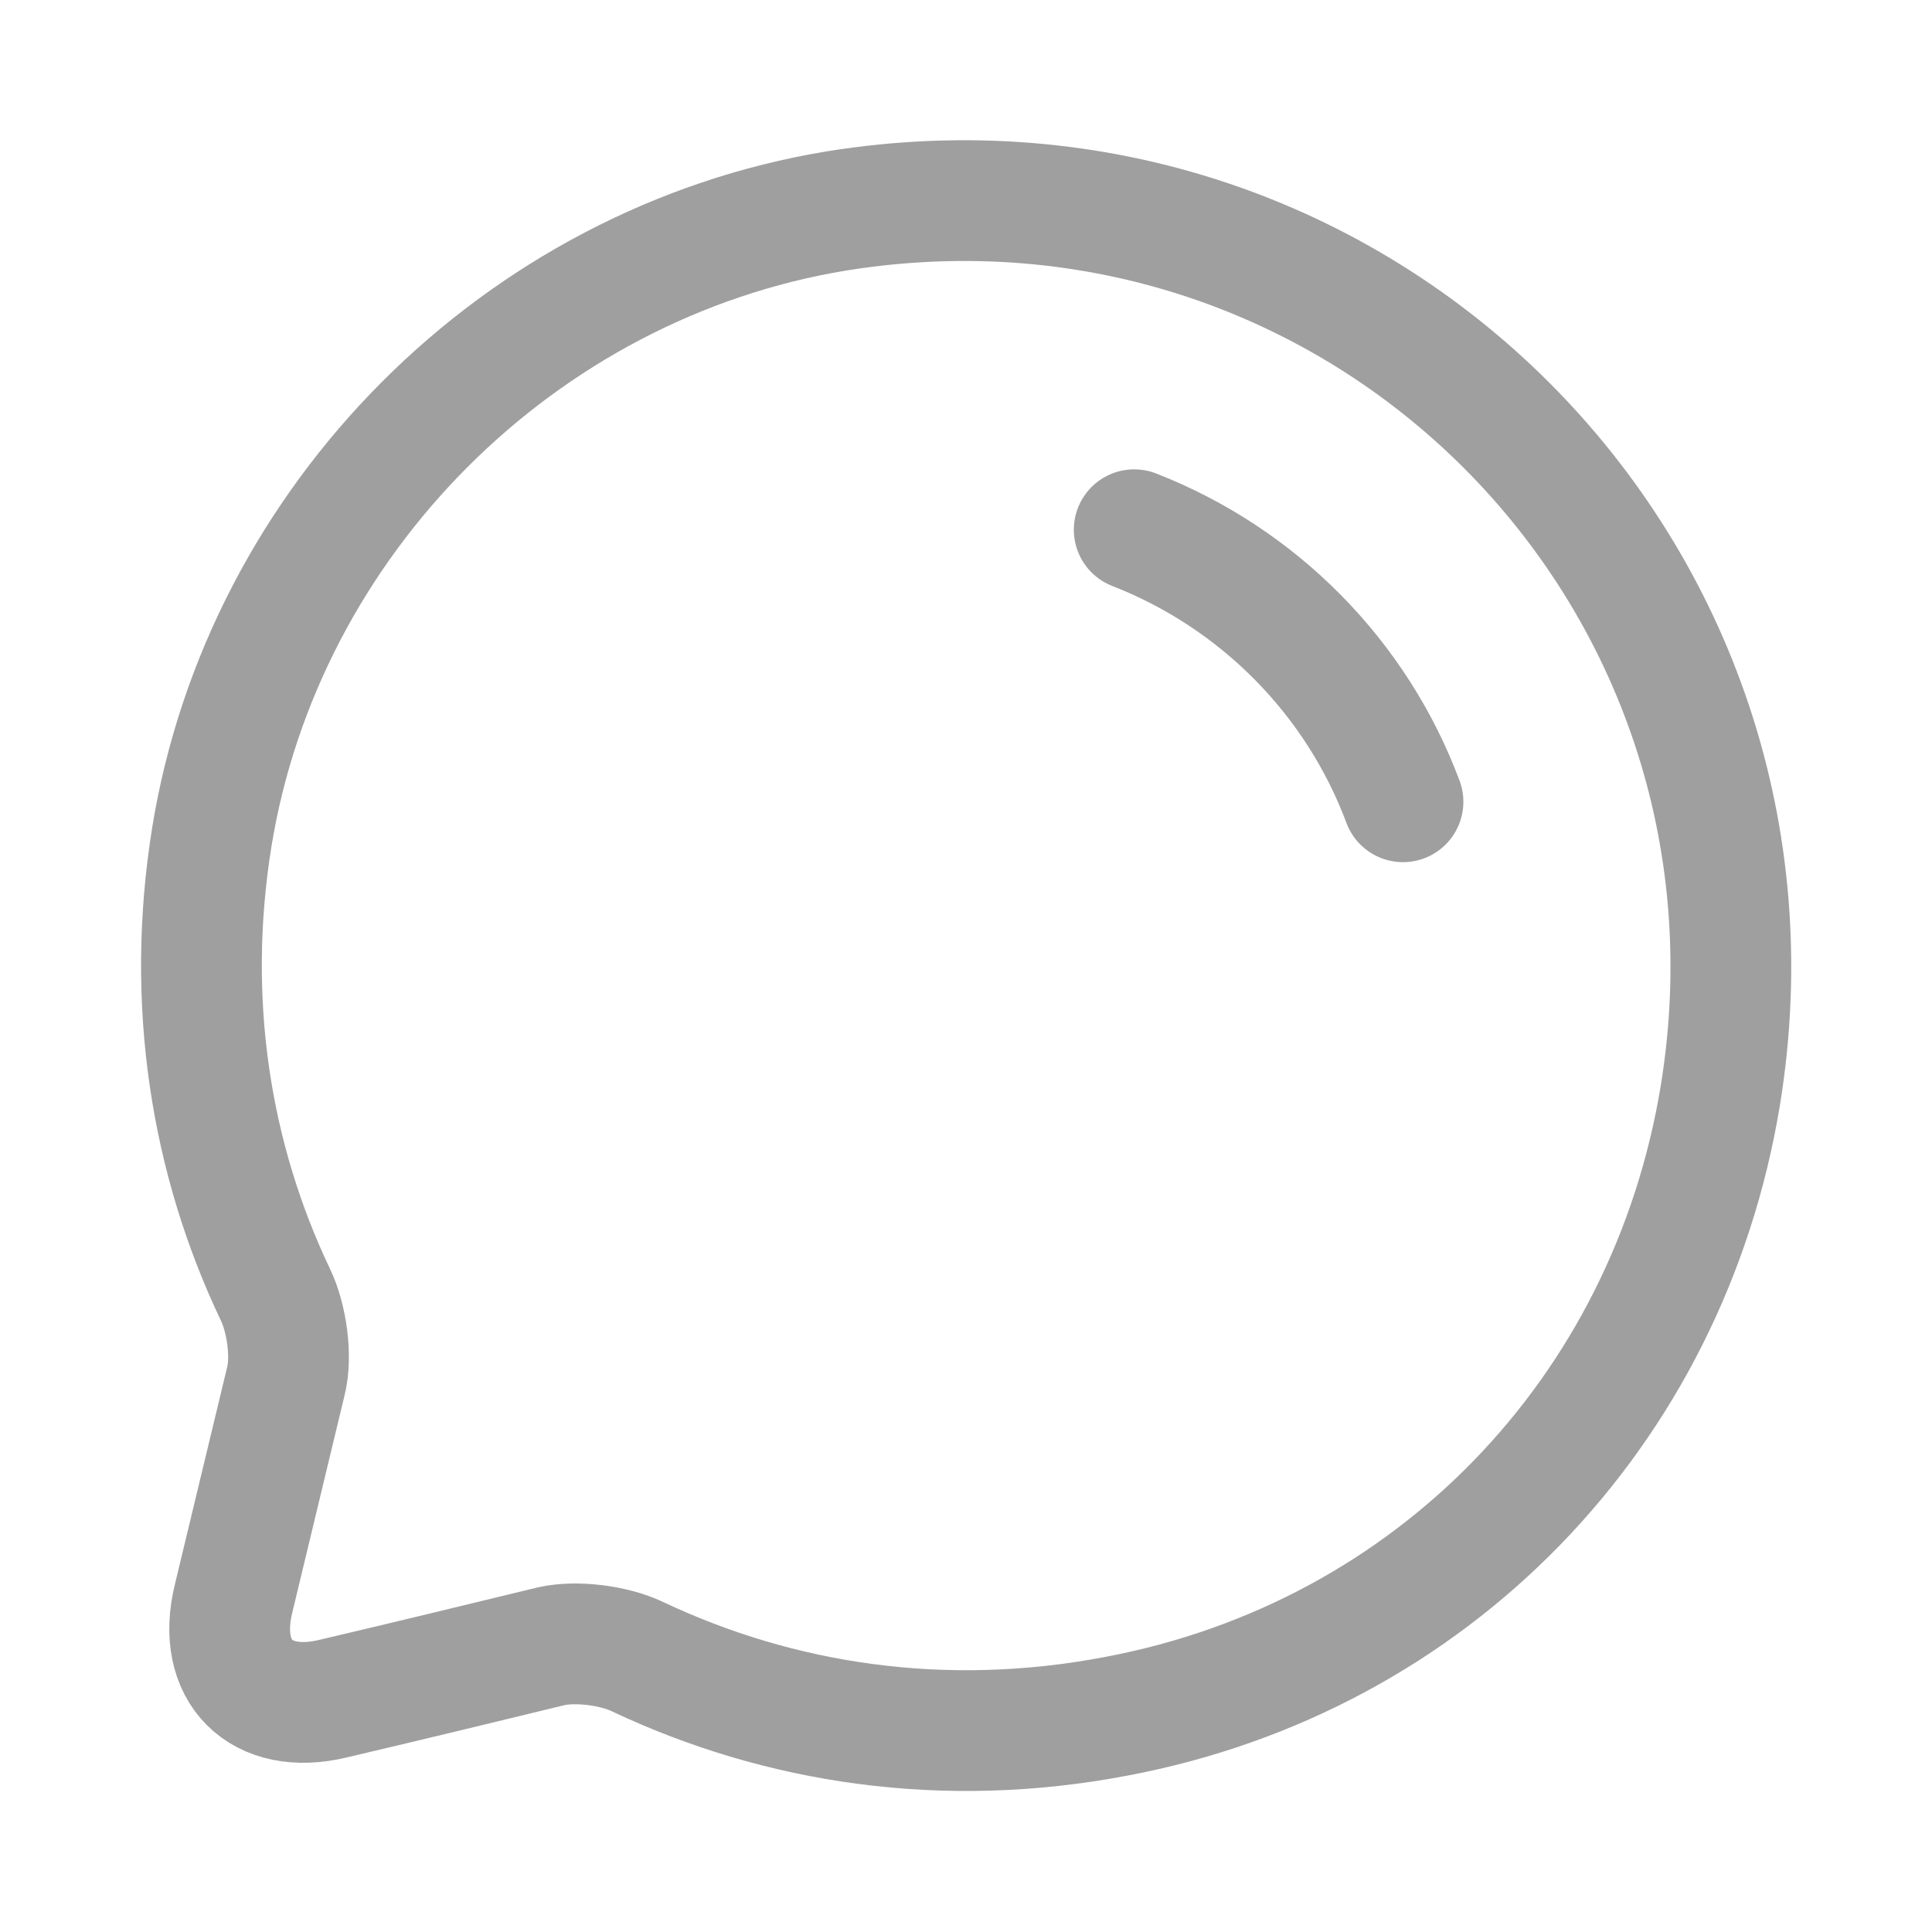 <svg width="16" height="16" viewBox="0 0 16 16" fill="none" xmlns="http://www.w3.org/2000/svg">
<g clip-path="url(#clip0_212_3925)">
<path d="M14.247 9.073C13.814 11.7 11.86 13.72 9.247 14.213C7.814 14.487 6.454 14.274 5.28 13.72C5.087 13.627 4.774 13.587 4.567 13.633C4.127 13.74 3.387 13.92 2.76 14.067C2.16 14.213 1.787 13.84 1.934 13.24L2.367 11.44C2.42 11.233 2.374 10.914 2.28 10.72C1.747 9.6 1.534 8.3 1.754 6.933C2.18 4.307 4.3 2.18 6.927 1.747C11.26 1.047 14.954 4.74 14.247 9.073Z" stroke="#9F9FA0" stroke-miterlimit="10" stroke-linecap="round" stroke-linejoin="round"/>
<path d="M9.393 4.387C10.419 4.787 11.233 5.607 11.619 6.64" stroke="#9F9FA0" stroke-miterlimit="10" stroke-linecap="round" stroke-linejoin="round"/>
</g>
<defs>
<clipPath id="clip0_212_3925">
<rect width="16" height="16" fill="white"/>
</clipPath>
</defs>
</svg>
